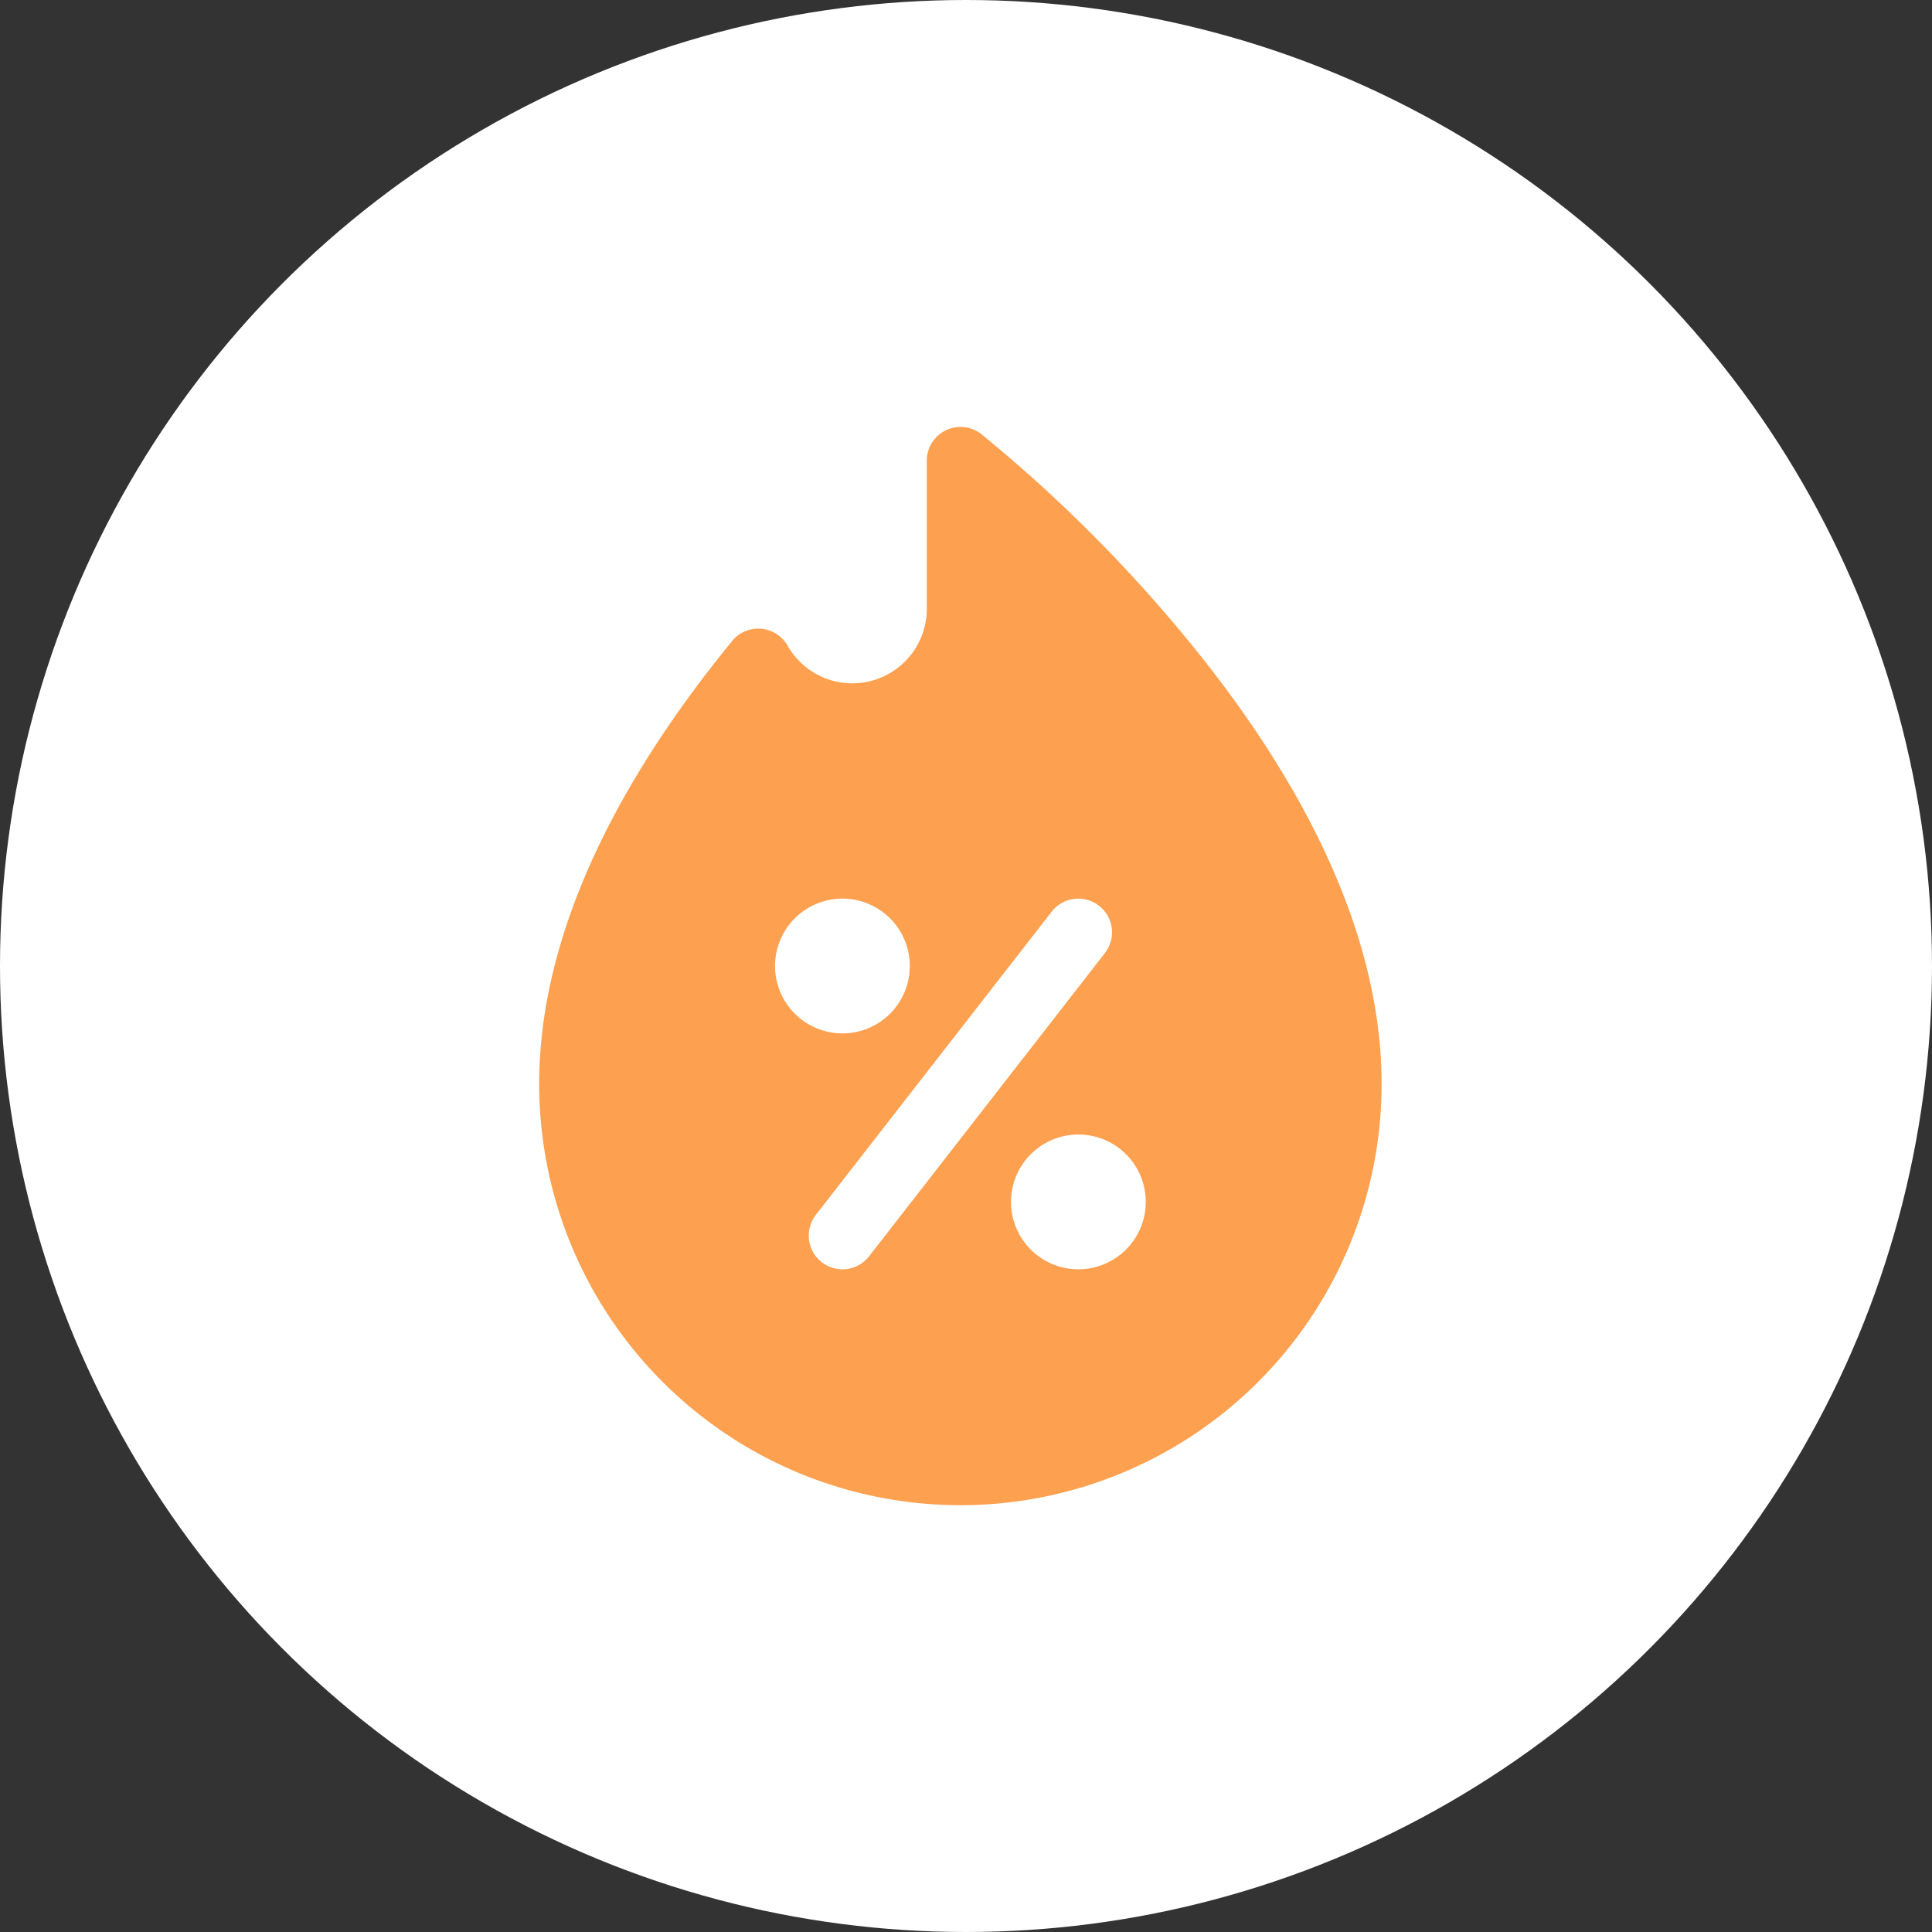 <svg xmlns="http://www.w3.org/2000/svg" width="76" height="76" viewBox="0 0 76 76"><rect x="0" y="0" width="76" height="76" fill="#333333" stroke="none"/><defs><style>.a{fill:#fff;}.b{fill:#fda050;}</style></defs><g transform="translate(-688.655 -2996)"><circle class="a" cx="38" cy="38" r="38" transform="translate(688.655 2996)"/><g transform="translate(709.864 3012.791)"><path class="b" d="M81.217,8.015A57.718,57.718,0,0,0,73.4.283a1.327,1.327,0,0,0-2.142,1.044V7.156a2.93,2.93,0,0,1-5.476,1.453A1.327,1.327,0,0,0,63.6,8.426c-4.012,4.9-7.59,11.068-7.59,17.424a16.569,16.569,0,0,0,33.139,0c0-6.52-3.764-12.852-7.931-17.834ZM65.288,21.21a2.651,2.651,0,1,1,2.651,2.651A2.654,2.654,0,0,1,65.288,21.21Zm3.7,11.418A1.325,1.325,0,1,1,66.893,31l9.279-11.93A1.325,1.325,0,0,1,78.264,20.7Zm8.233.512a2.651,2.651,0,1,1,2.651-2.651A2.654,2.654,0,0,1,77.218,33.14Z" transform="translate(-56.009 0)"/></g></g></svg>